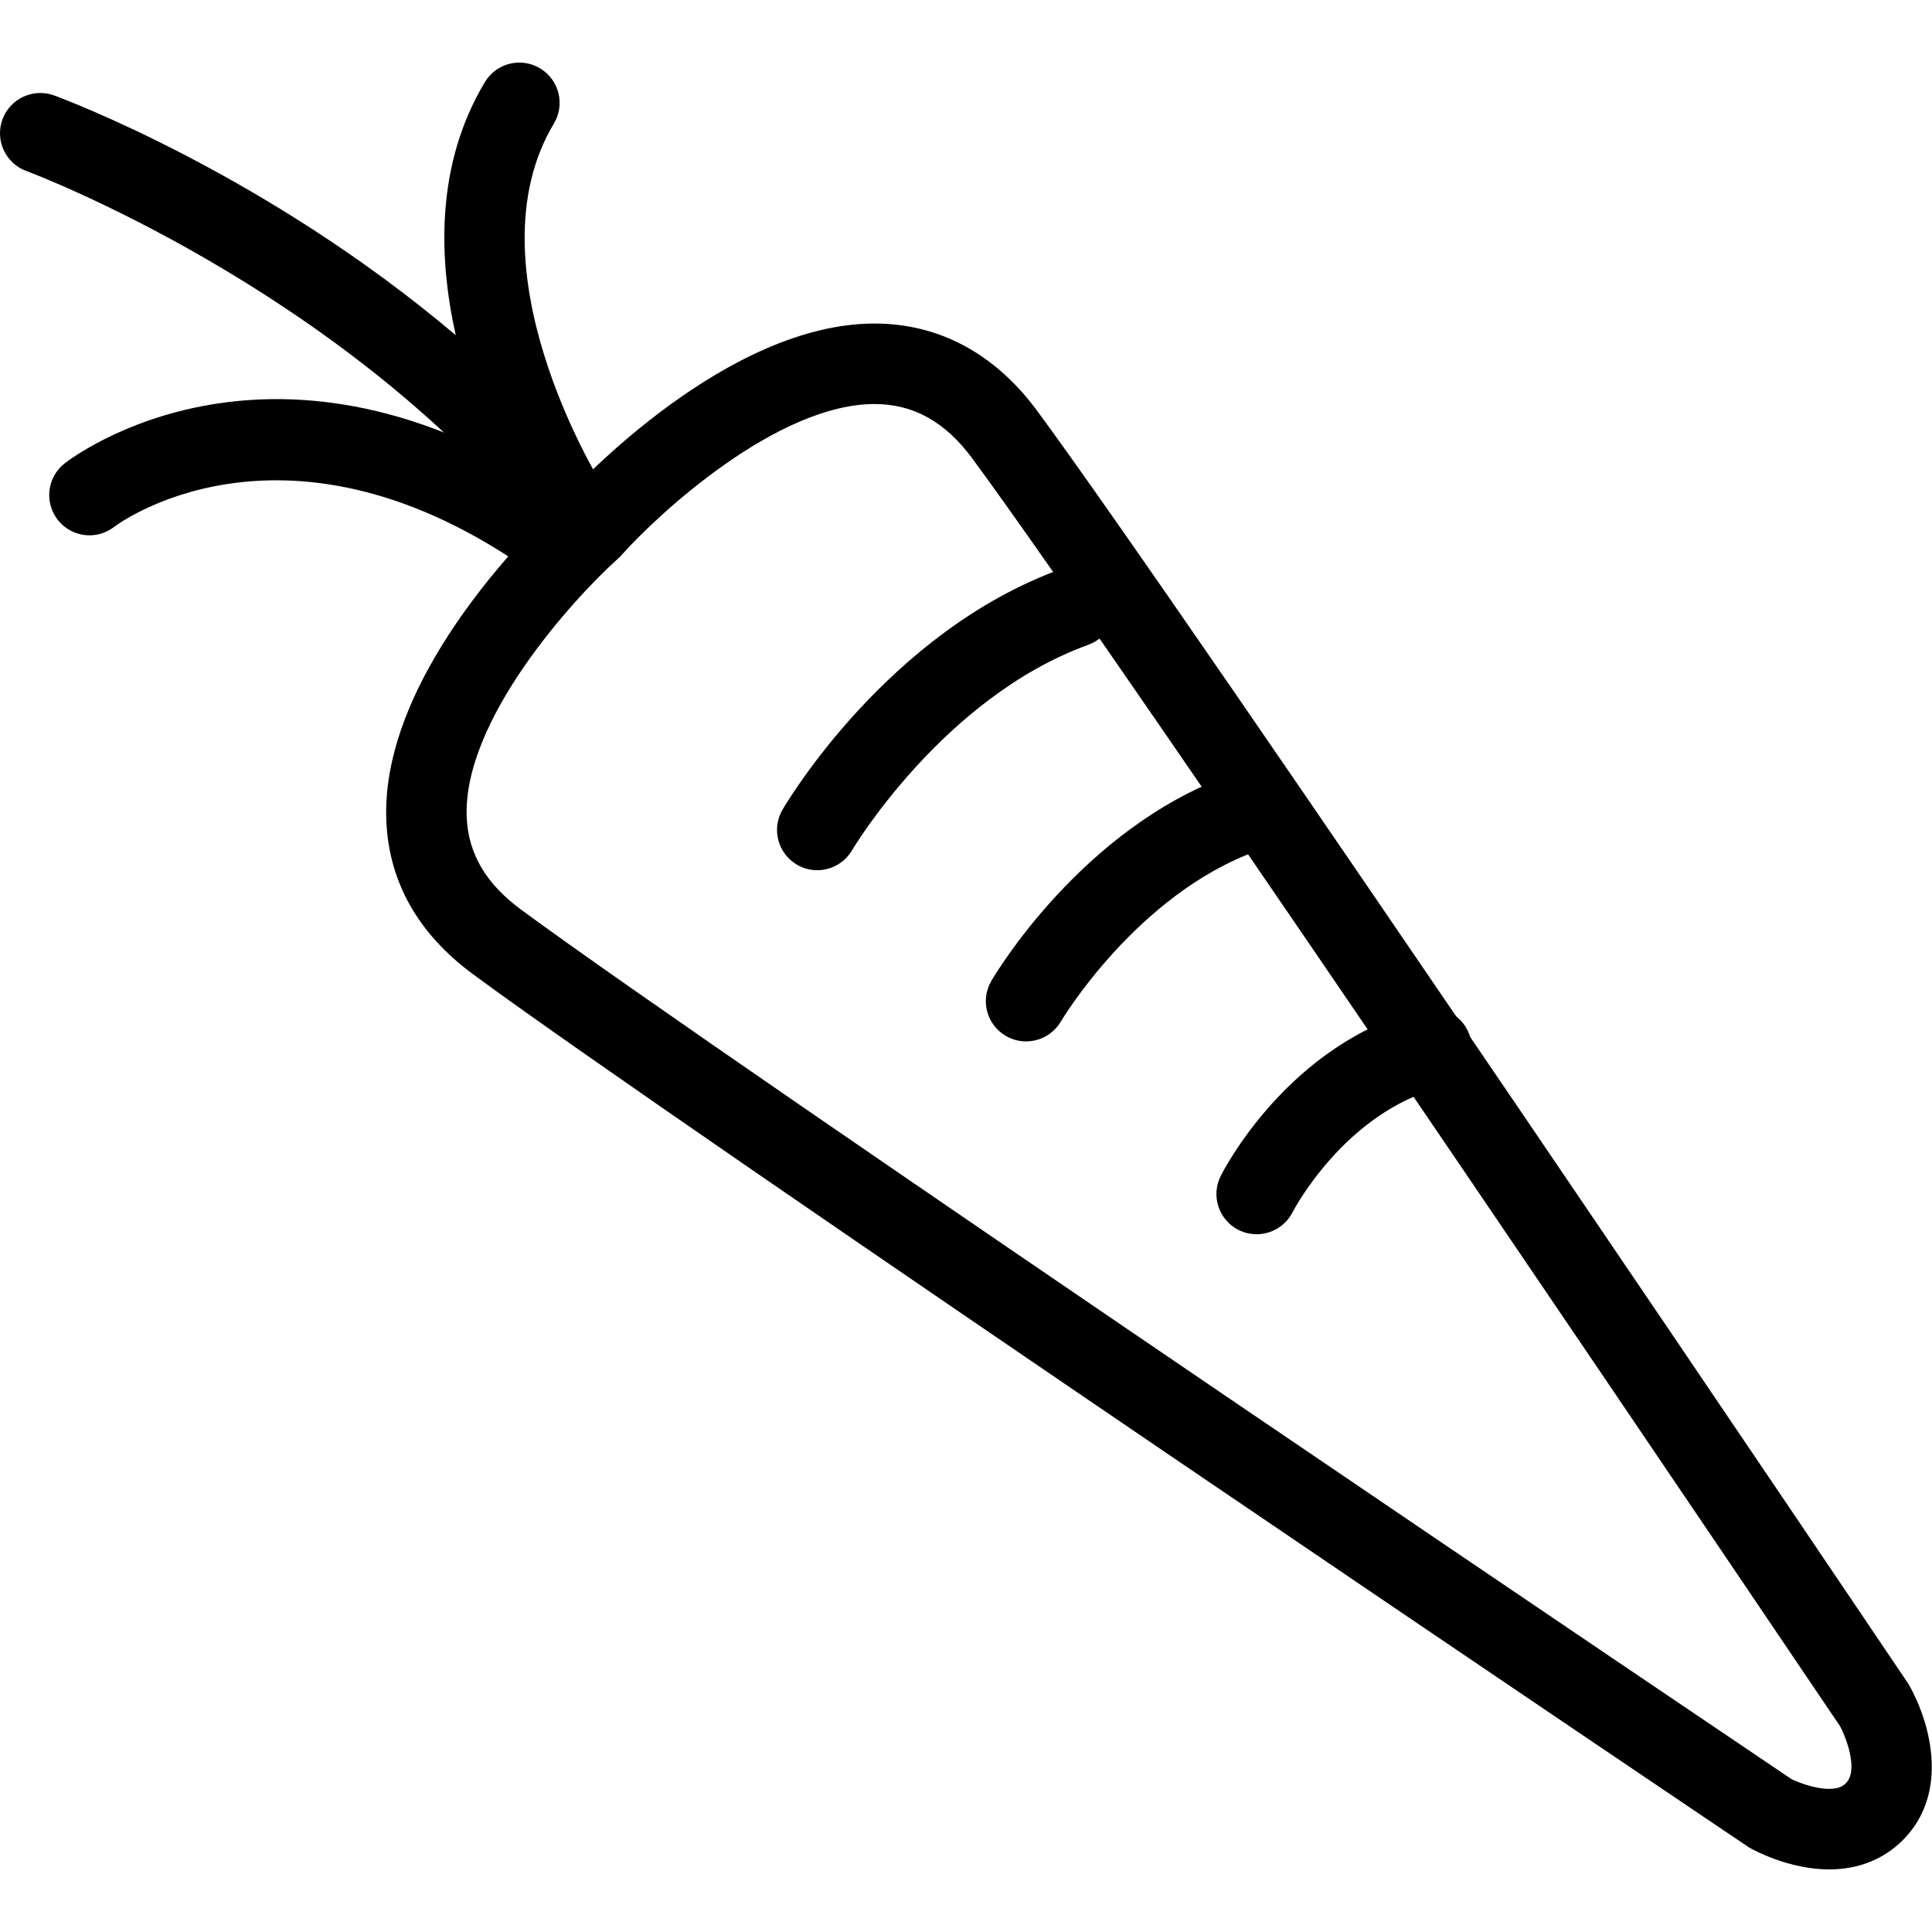 <?xml version="1.0" encoding="utf-8"?>
<!-- Generator: Adobe Illustrator 16.0.0, SVG Export Plug-In . SVG Version: 6.00 Build 0)  -->
<!DOCTYPE svg PUBLIC "-//W3C//DTD SVG 1.1//EN" "http://www.w3.org/Graphics/SVG/1.1/DTD/svg11.dtd">
<svg version="1.1" id="Layer_1" xmlns="http://www.w3.org/2000/svg" xmlns:xlink="http://www.w3.org/1999/xlink" x="0px" y="0px"
	 width="48px" height="48px" viewBox="0 0 48 48" enable-background="new 0 0 48 48" xml:space="preserve">
<g>
	<path d="M45.445,46.445L45.445,46.445c-1.003,0-1.888-0.486-1.985-0.542c-0.331-0.22-26.743-18.027-31.714-21.703
		c-1.356-1.003-2.079-2.279-2.147-3.792c-0.169-3.719,3.889-7.533,4.382-7.983c0.44-0.483,4.109-4.387,7.749-4.387
		c1.592,0,2.984,0.745,4.026,2.153c3.677,4.97,21.482,31.384,21.662,31.65c0.528,0.924,1.039,2.694-0.145,3.879
		C46.798,46.195,46.166,46.445,45.445,46.445z M21.729,10.038c-2.415,0-5.362,2.714-6.294,3.76
		c-0.025,0.028-0.052,0.056-0.081,0.081c-1.083,0.969-3.871,4.014-3.758,6.44c0.042,0.894,0.479,1.637,1.339,2.272
		c4.937,3.65,31.312,21.434,31.577,21.613c0.073,0.036,0.531,0.24,0.933,0.24l0,0c0.244,0,0.35-0.074,0.415-0.14
		c0.338-0.339-0.033-1.217-0.144-1.416c-0.137-0.196-17.918-26.574-21.568-31.509C23.48,10.477,22.688,10.038,21.729,10.038z"/>
	<path d="M14.082,13.525c-0.29,0-0.576-0.125-0.773-0.365C8.35,7.121,0.732,4.277,0.656,4.249c-0.519-0.19-0.785-0.765-0.595-1.283
		c0.191-0.519,0.768-0.784,1.283-0.595c0.264,0.097,5.273,1.968,9.979,5.958c-0.442-1.978-0.482-4.279,0.723-6.288
		c0.284-0.475,0.897-0.628,1.372-0.343c0.474,0.284,0.627,0.898,0.343,1.372c-2.142,3.568,1.134,8.871,1.167,8.924
		c0.28,0.447,0.165,1.035-0.263,1.343C14.489,13.463,14.285,13.525,14.082,13.525z"/>
	<path d="M13.442,14.163c-0.192,0-0.386-0.055-0.558-0.171C6.938,9.985,2.879,13.056,2.839,13.088
		c-0.436,0.34-1.063,0.263-1.404-0.172c-0.34-0.436-0.263-1.064,0.172-1.404c0.211-0.165,5.257-3.988,12.395,0.822
		c0.458,0.309,0.579,0.93,0.27,1.388C14.079,14.008,13.763,14.163,13.442,14.163z"/>
	<path d="M20.304,21.62c-0.171,0-0.345-0.044-0.504-0.137c-0.476-0.279-0.637-0.89-0.359-1.366c0.105-0.18,2.62-4.424,6.92-5.979
		c0.52-0.187,1.092,0.081,1.28,0.6c0.188,0.52-0.081,1.093-0.601,1.281c-3.606,1.304-5.851,5.07-5.873,5.108
		C20.982,21.442,20.647,21.62,20.304,21.62z"/>
	<path d="M25.492,25.873c-0.172,0-0.346-0.044-0.504-0.137c-0.477-0.279-0.637-0.89-0.358-1.366c0.089-0.154,2.238-3.78,5.919-5.11
		c0.519-0.187,1.093,0.081,1.28,0.601c0.188,0.519-0.081,1.092-0.601,1.28c-2.987,1.08-4.854,4.207-4.872,4.239
		C26.17,25.696,25.835,25.873,25.492,25.873z"/>
	<path d="M31.22,30.664c-0.151,0-0.305-0.034-0.449-0.106c-0.491-0.249-0.69-0.847-0.444-1.339c0.067-0.135,1.685-3.299,4.99-4.146
		c0.534-0.137,1.079,0.186,1.217,0.721c0.137,0.535-0.186,1.08-0.721,1.217c-2.407,0.616-3.687,3.081-3.699,3.105
		C31.937,30.464,31.585,30.664,31.22,30.664z"/>
</g>
</svg>
